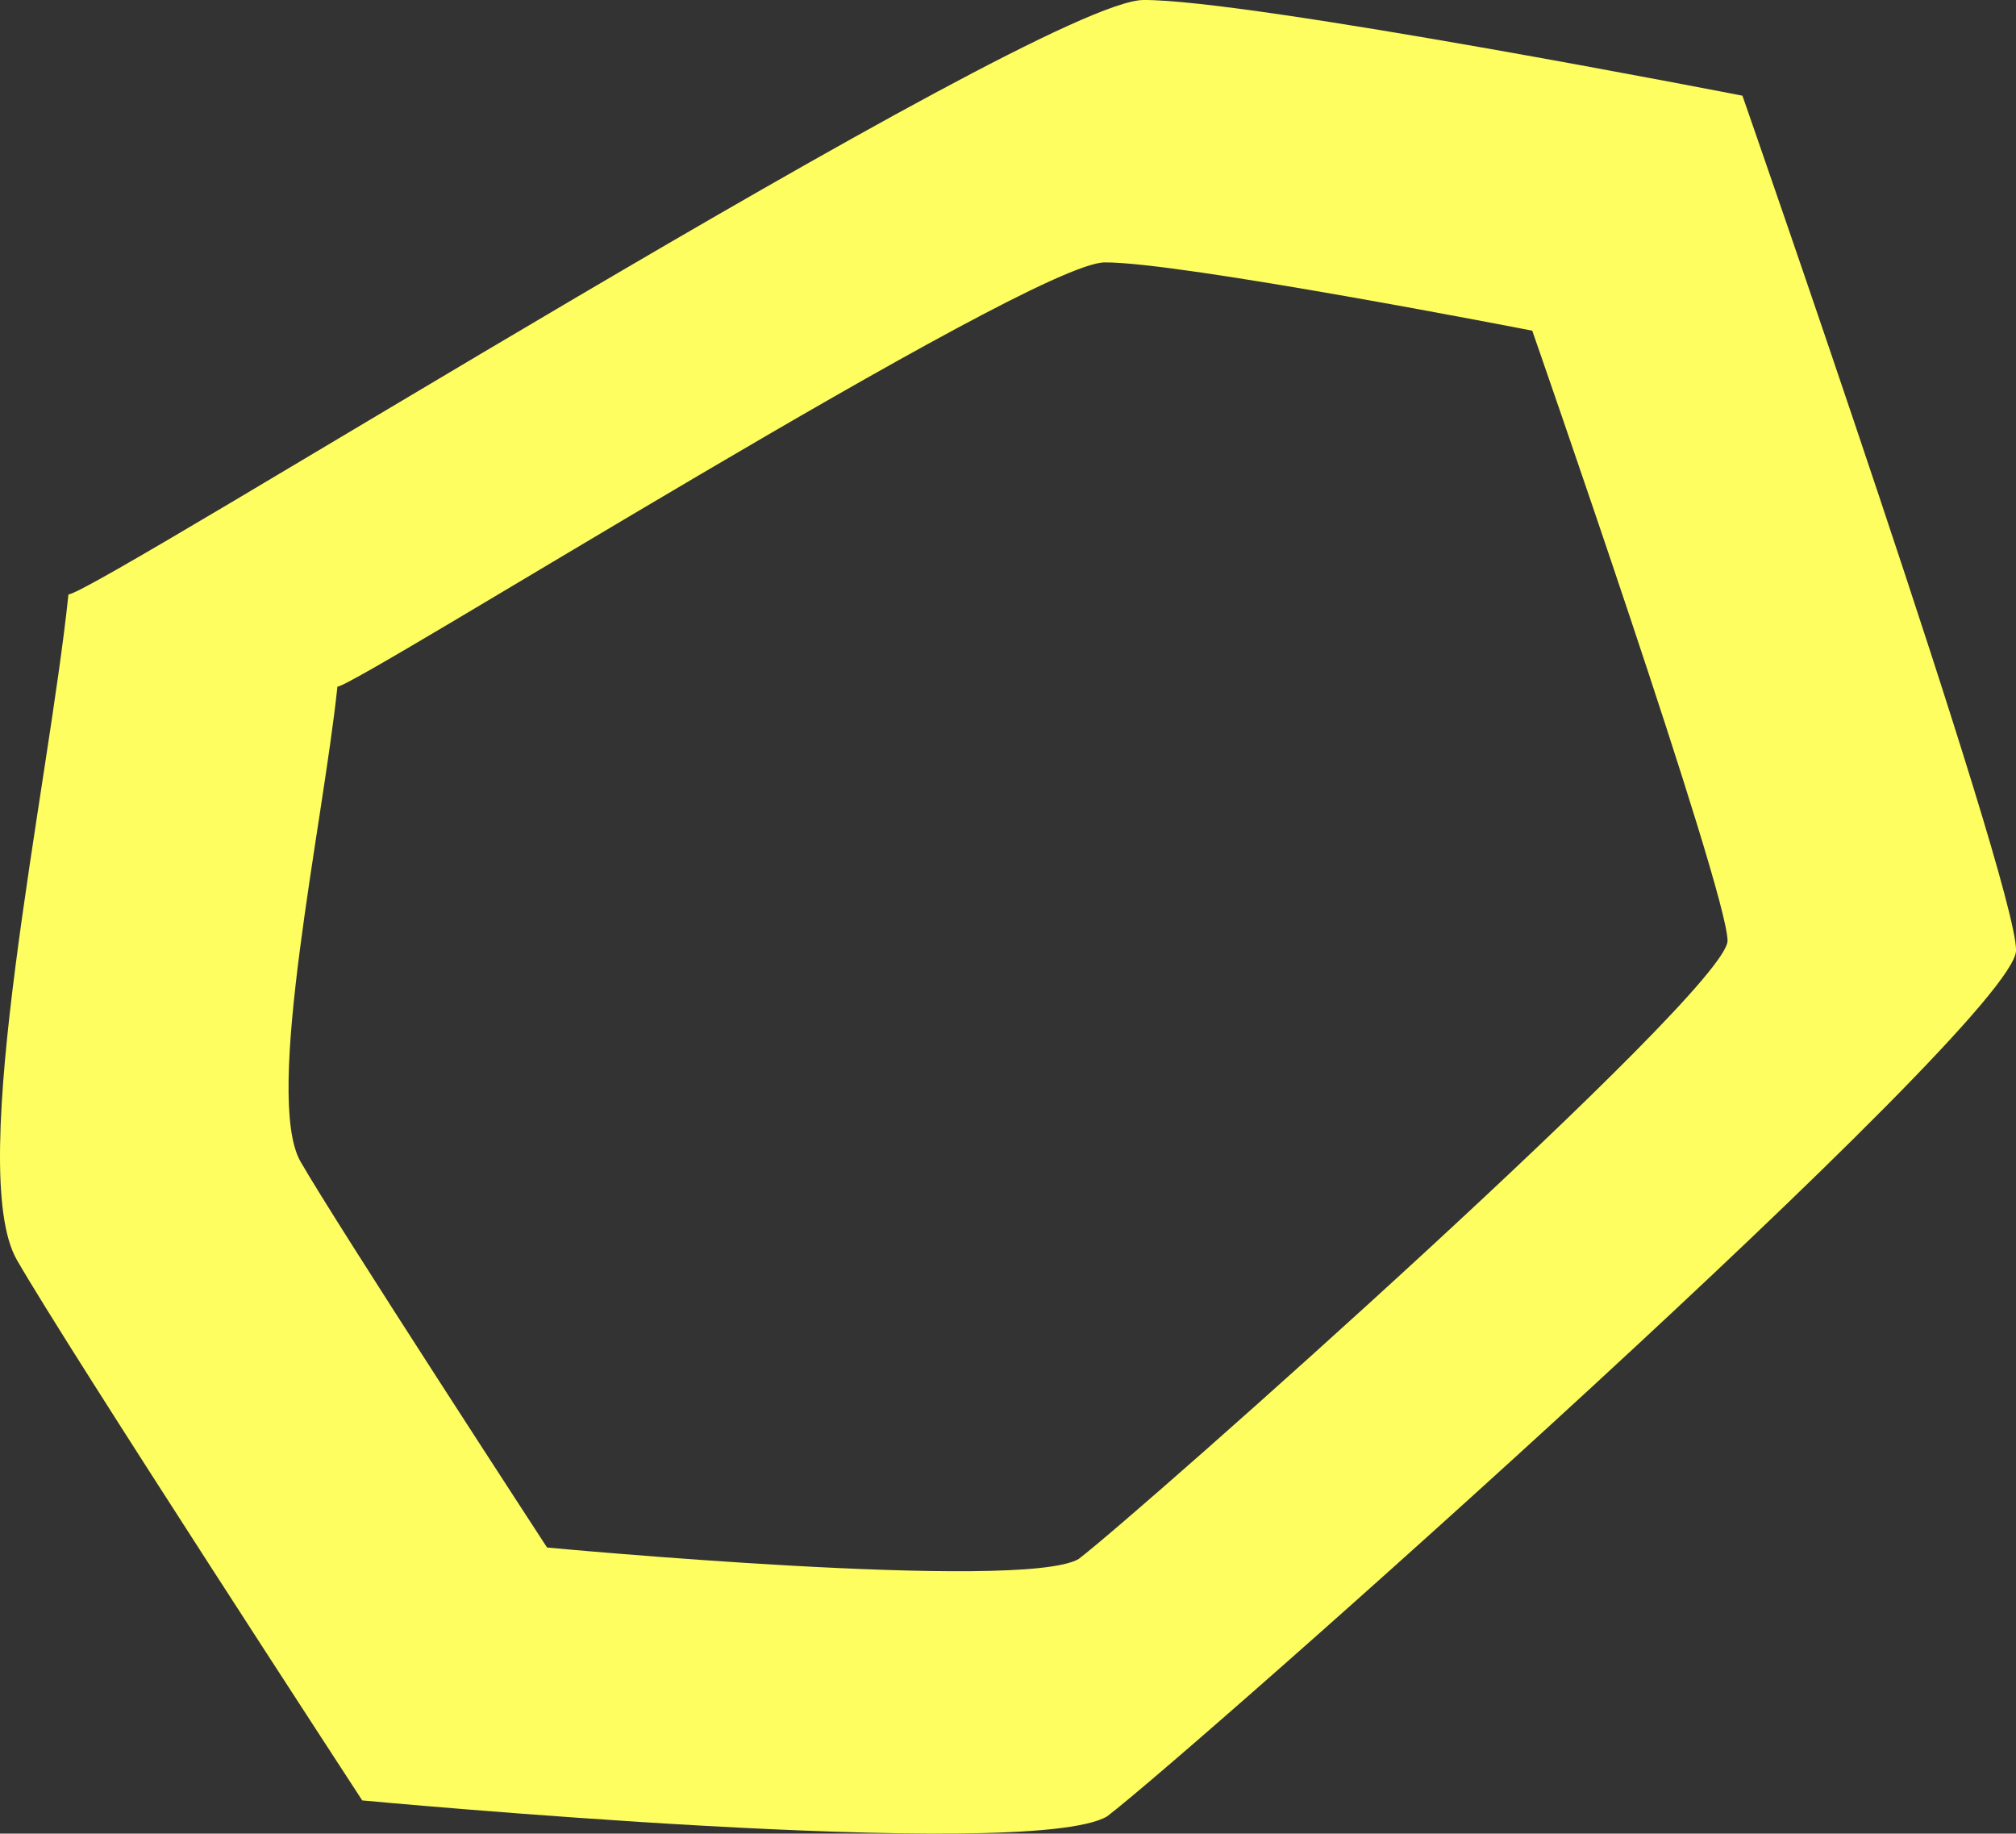 <?xml version="1.0" encoding="UTF-8"?>
<svg id="_レイヤー_2" data-name="レイヤー 2" xmlns="http://www.w3.org/2000/svg" viewBox="0 0 333.1 302.93">
  <rect x="0" y="0" width="333.1" height="302.93" fill="#333333" stroke="none"/>
  <defs>
    <style>
      .cls-1 {
        fill: #fefe60;
        stroke-width: 0px;
      }
    </style>
  </defs>
  <g id="back">
    <path class="cls-1" d="M287.9,15.81S206.33-.12,188.92,0C171.5.12,15.51,98.26,11.31,98.2c-3.33,31.93-17.13,94.94-8.53,109.93,8.6,15,57.07,89.31,57.07,89.31,0,0,109.99,10.32,123.07,2.64,13.91-10.58,150.21-131.43,150.19-143.08S287.9,15.81,287.9,15.81ZM178.23,257.55c-9.33,5.48-87.84-1.89-87.84-1.89,0,0-34.59-53.05-40.73-63.75s3.71-55.68,6.09-78.47c3,.04,114.34-70.01,126.77-70.09,12.43-.09,70.65,11.28,70.65,11.28,0,0,32.25,92.47,32.27,100.78s-97.27,94.58-107.2,102.13Z"/>
  </g>
</svg>